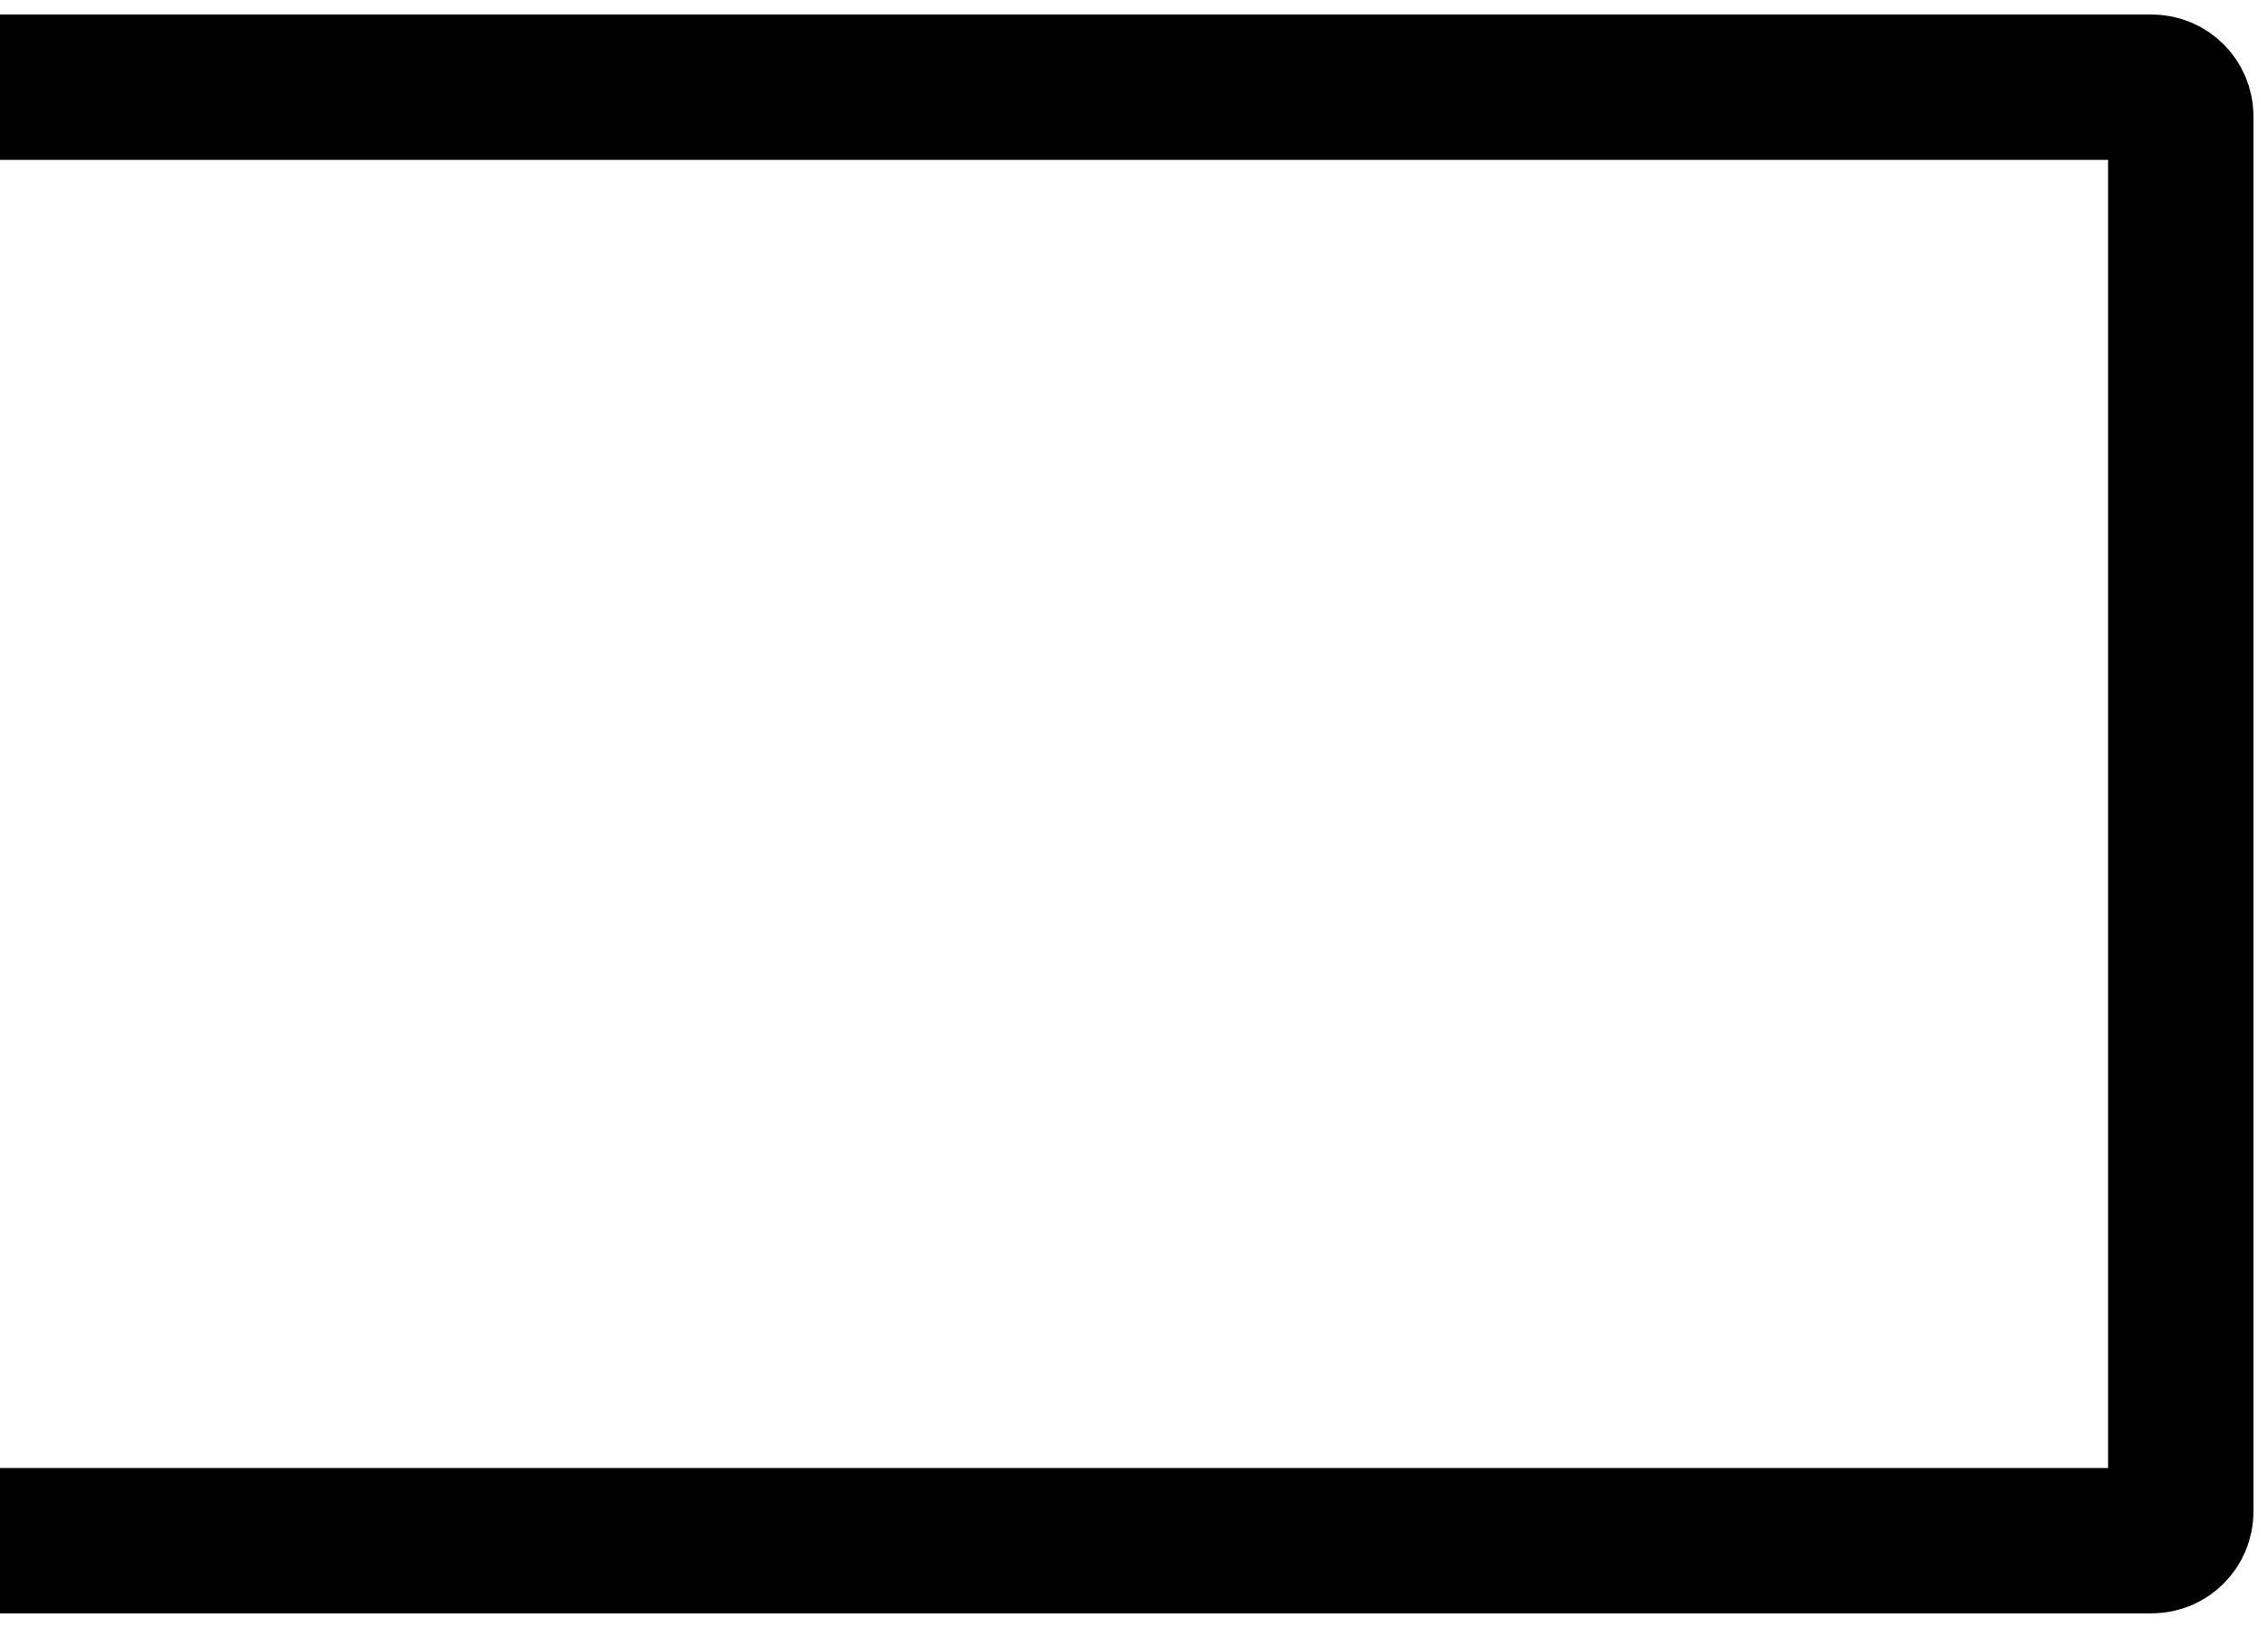 <svg width="78" height="56" viewBox="0 0 78 56" fill="none" xmlns="http://www.w3.org/2000/svg">
<path d="M0 3H74C74.552 3 75 3.448 75 4V52C75 52.552 74.552 53 74 53H37.5H0" stroke="black" stroke-width="5"/>
</svg>
